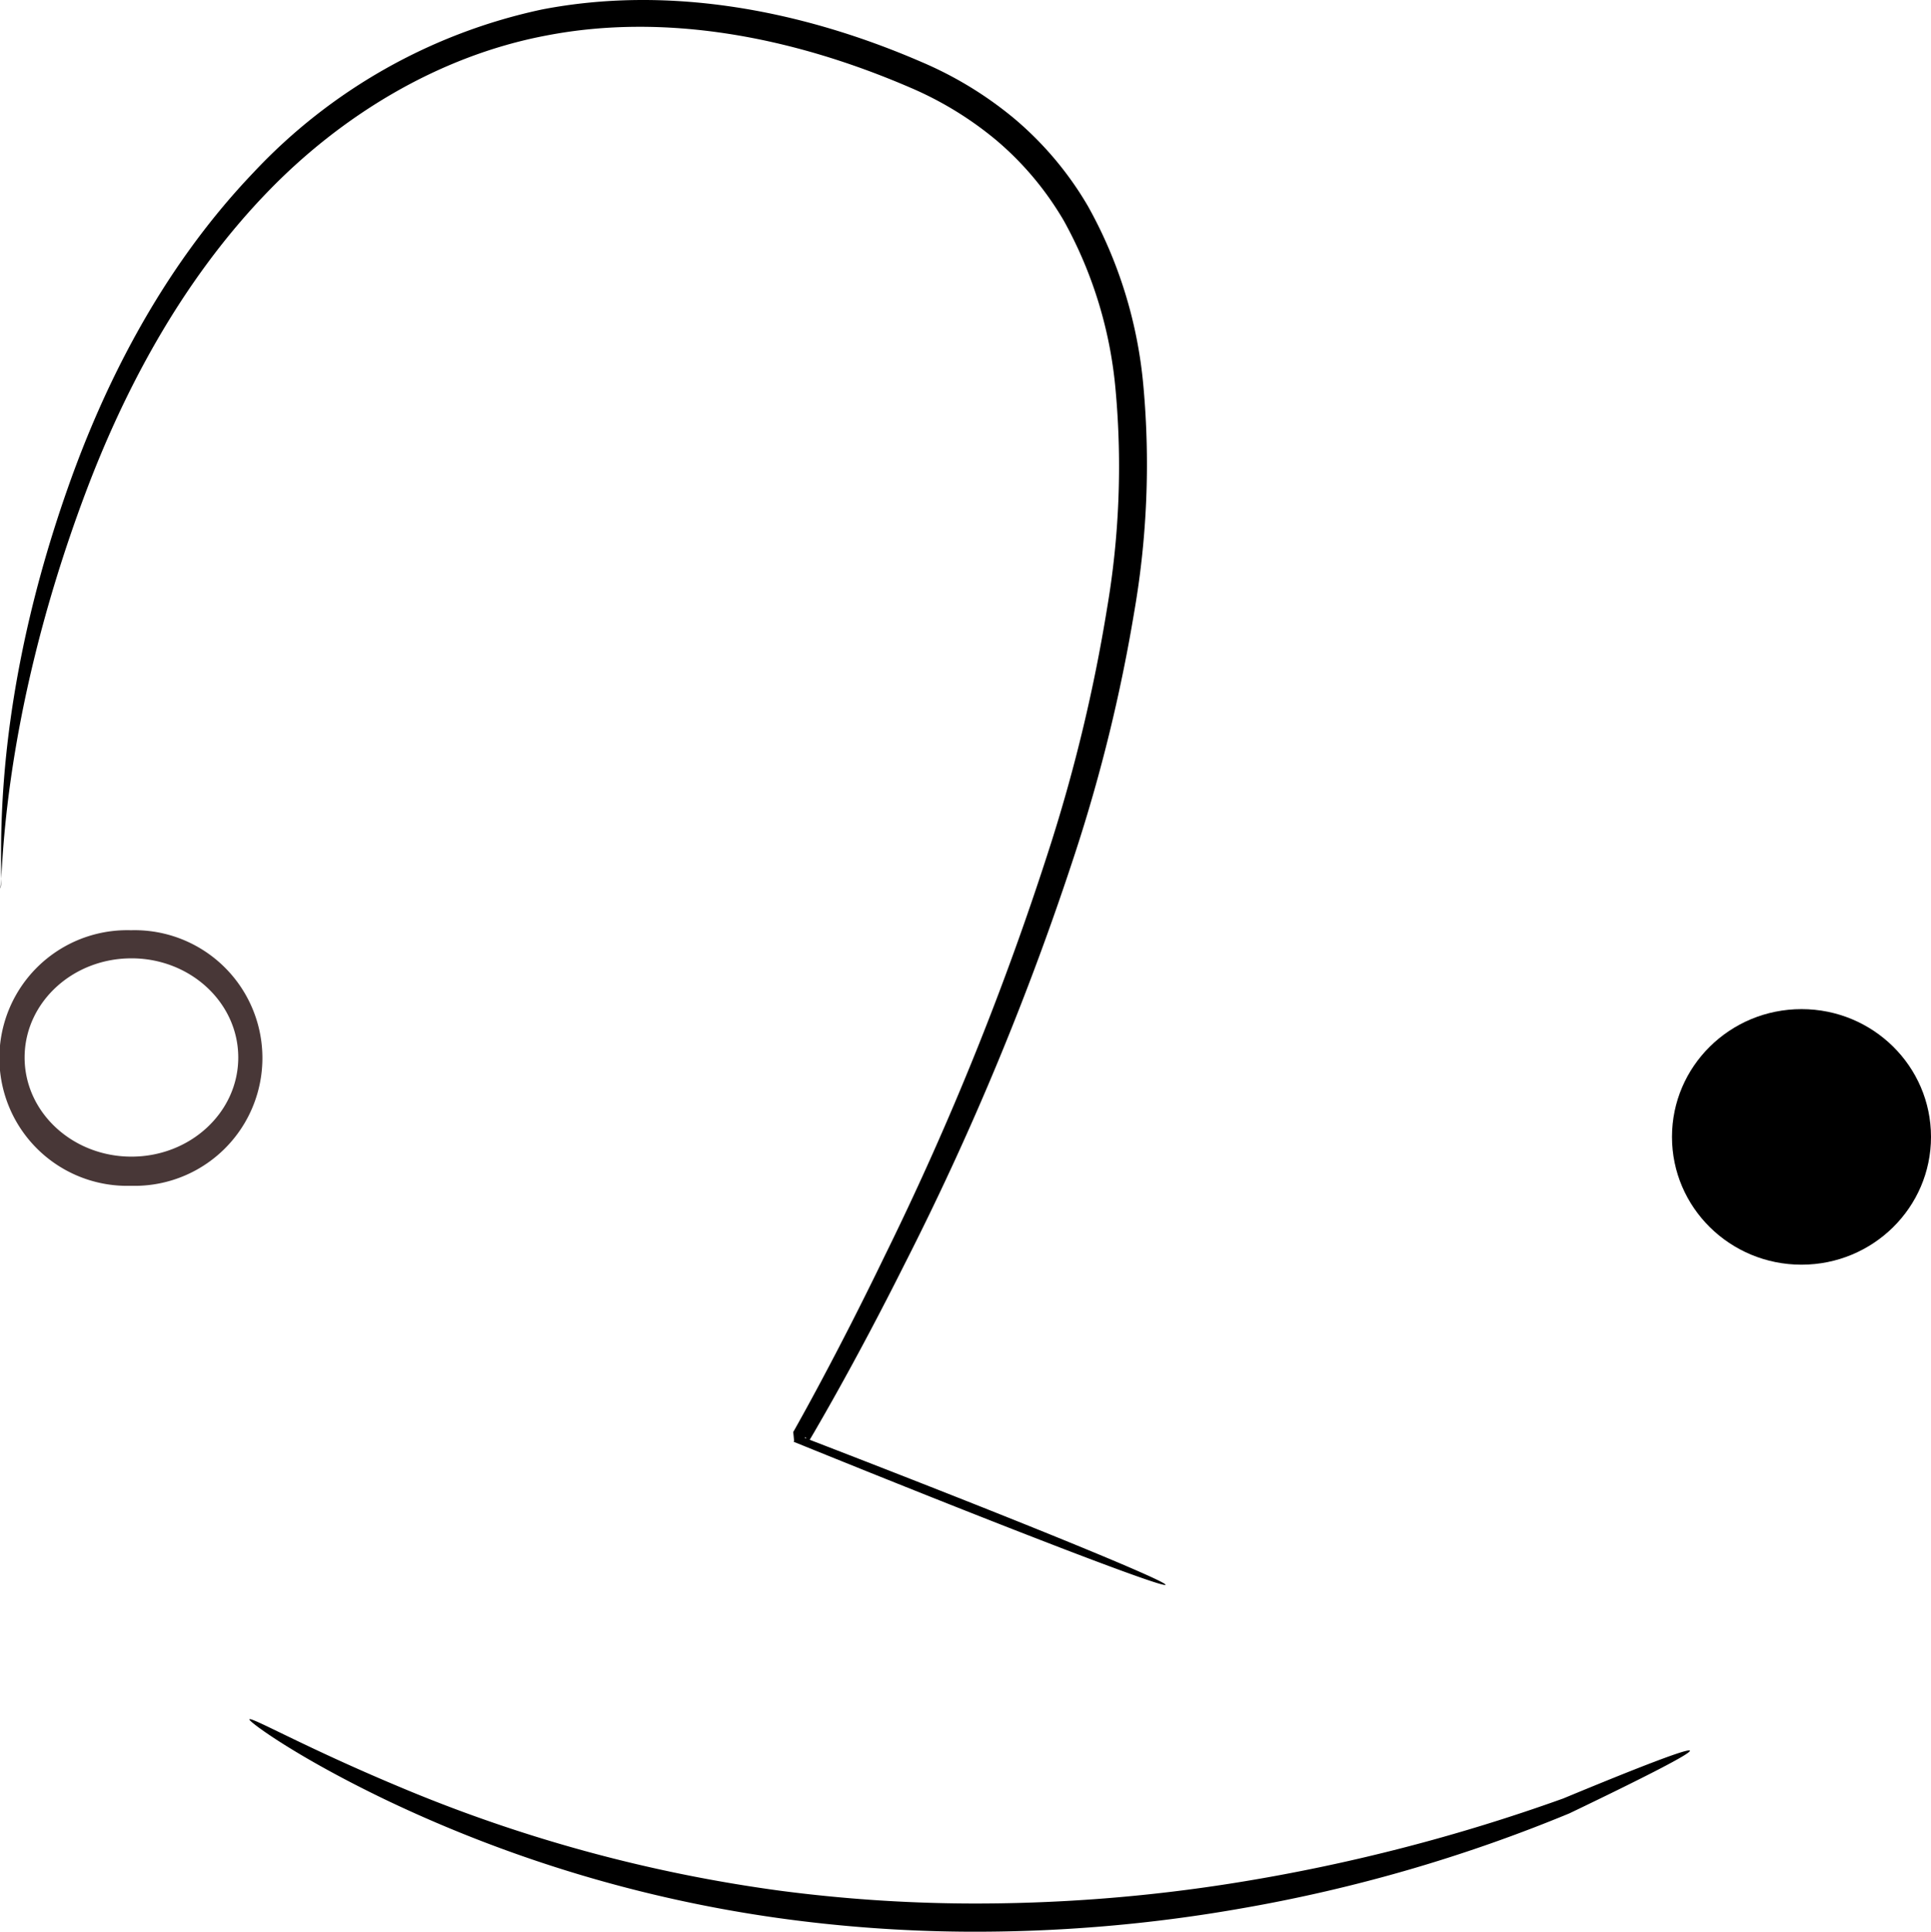 <svg xmlns="http://www.w3.org/2000/svg" width="181.287" height="181.331" viewBox="0 0 181.287 181.331">
  <g id="logo-A" transform="translate(-0.529 -1.277)">
    <g id="left" transform="translate(0 -114)">
      <path id="path953" d="M12.818,202.6a12,12,0,1,0,0,23.99,12,12,0,1,0,0-23.99Zm.05,2.637c5.539,0,10.029,4.167,10.029,9.308s-4.49,9.307-10.028,9.307-10.029-4.167-10.029-9.307,4.49-9.307,10.028-9.307Z" fill="#483737"/>
    </g>
    <g id="right" transform="translate(0 -27)">
      <ellipse id="path953-2" cx="12.158" cy="11.995" rx="12.158" ry="11.995" transform="translate(157.5 123.005)"/>
    </g>
    <g id="mouth">
      <path id="path1025" d="M39.289,162.159c.157-.266,5.07,2.548,13.736,6.188a140.523,140.523,0,0,0,36.2,9.913h0a141.118,141.118,0,0,0,17.221,1.182,154.172,154.172,0,0,0,25.7-1.988,171.1,171.1,0,0,0,30.493-7.869c7.351-3.05,11.754-4.733,11.89-4.486h0c.114.256-4.06,2.407-11.308,5.882a145.411,145.411,0,0,1-30.666,8.9,143.889,143.889,0,0,1-26.132,2.208A133.775,133.775,0,0,1,88.876,180.8h0a126.129,126.129,0,0,1-36.521-10.961c-8.608-4.108-13.176-7.494-13.067-7.68Z" transform="translate(-15.346 0.517)"/>
    </g>
    <g id="nose" transform="translate(0 -27)">
      <path id="path1021" d="M15.875,84.134c.579.027-1.722-14.667,6.409-37.684,3.231-9.158,8.531-20.212,17.362-29.468A51.924,51.924,0,0,1,66.774,1.647h0C78.31-.583,90.69,1.514,102.385,6.578a35.089,35.089,0,0,1,8.708,5.308,31.537,31.537,0,0,1,6.226,7.089q.358.56.693,1.134a42.247,42.247,0,0,1,5.214,16.958,81.22,81.22,0,0,1-.886,21.249h0A153.2,153.2,0,0,1,116.9,80.567a270.131,270.131,0,0,1-16.119,38.9h0c-2.2,4.388-4.363,8.467-6.5,12.284h0c-.65,1.162-1.293,2.29-1.938,3.4h0q-.262.449-.525.893h0l-.347-.379h0l-.035.057-.009.014c21.173,8.161,34,13.469,33.872,13.793S112.145,144.93,90.382,136.1l.012-.02.033-.059h0q-.04-.416-.08-.836h0q.251-.442.5-.891h0c.618-1.108,1.234-2.239,1.86-3.405h0c2.055-3.832,4.14-7.917,6.265-12.312h0a280.83,280.83,0,0,0,15.6-38.74A153.644,153.644,0,0,0,119.8,57.917h0a79.407,79.407,0,0,0,.808-20.571,39.992,39.992,0,0,0-4.877-15.9q-.309-.527-.64-1.039a28.974,28.974,0,0,0-5.7-6.5,32.575,32.575,0,0,0-8.049-4.919c-11.334-4.89-23.177-7-34.1-4.908h0c-10.442,1.959-19.436,7.729-26,14.442C32.61,27.344,27.263,38.1,23.9,47.038,15.587,69.17,16.2,84.149,15.875,84.134Z" transform="translate(-15.346 27.517)"/>
    </g>
  </g>
</svg>
